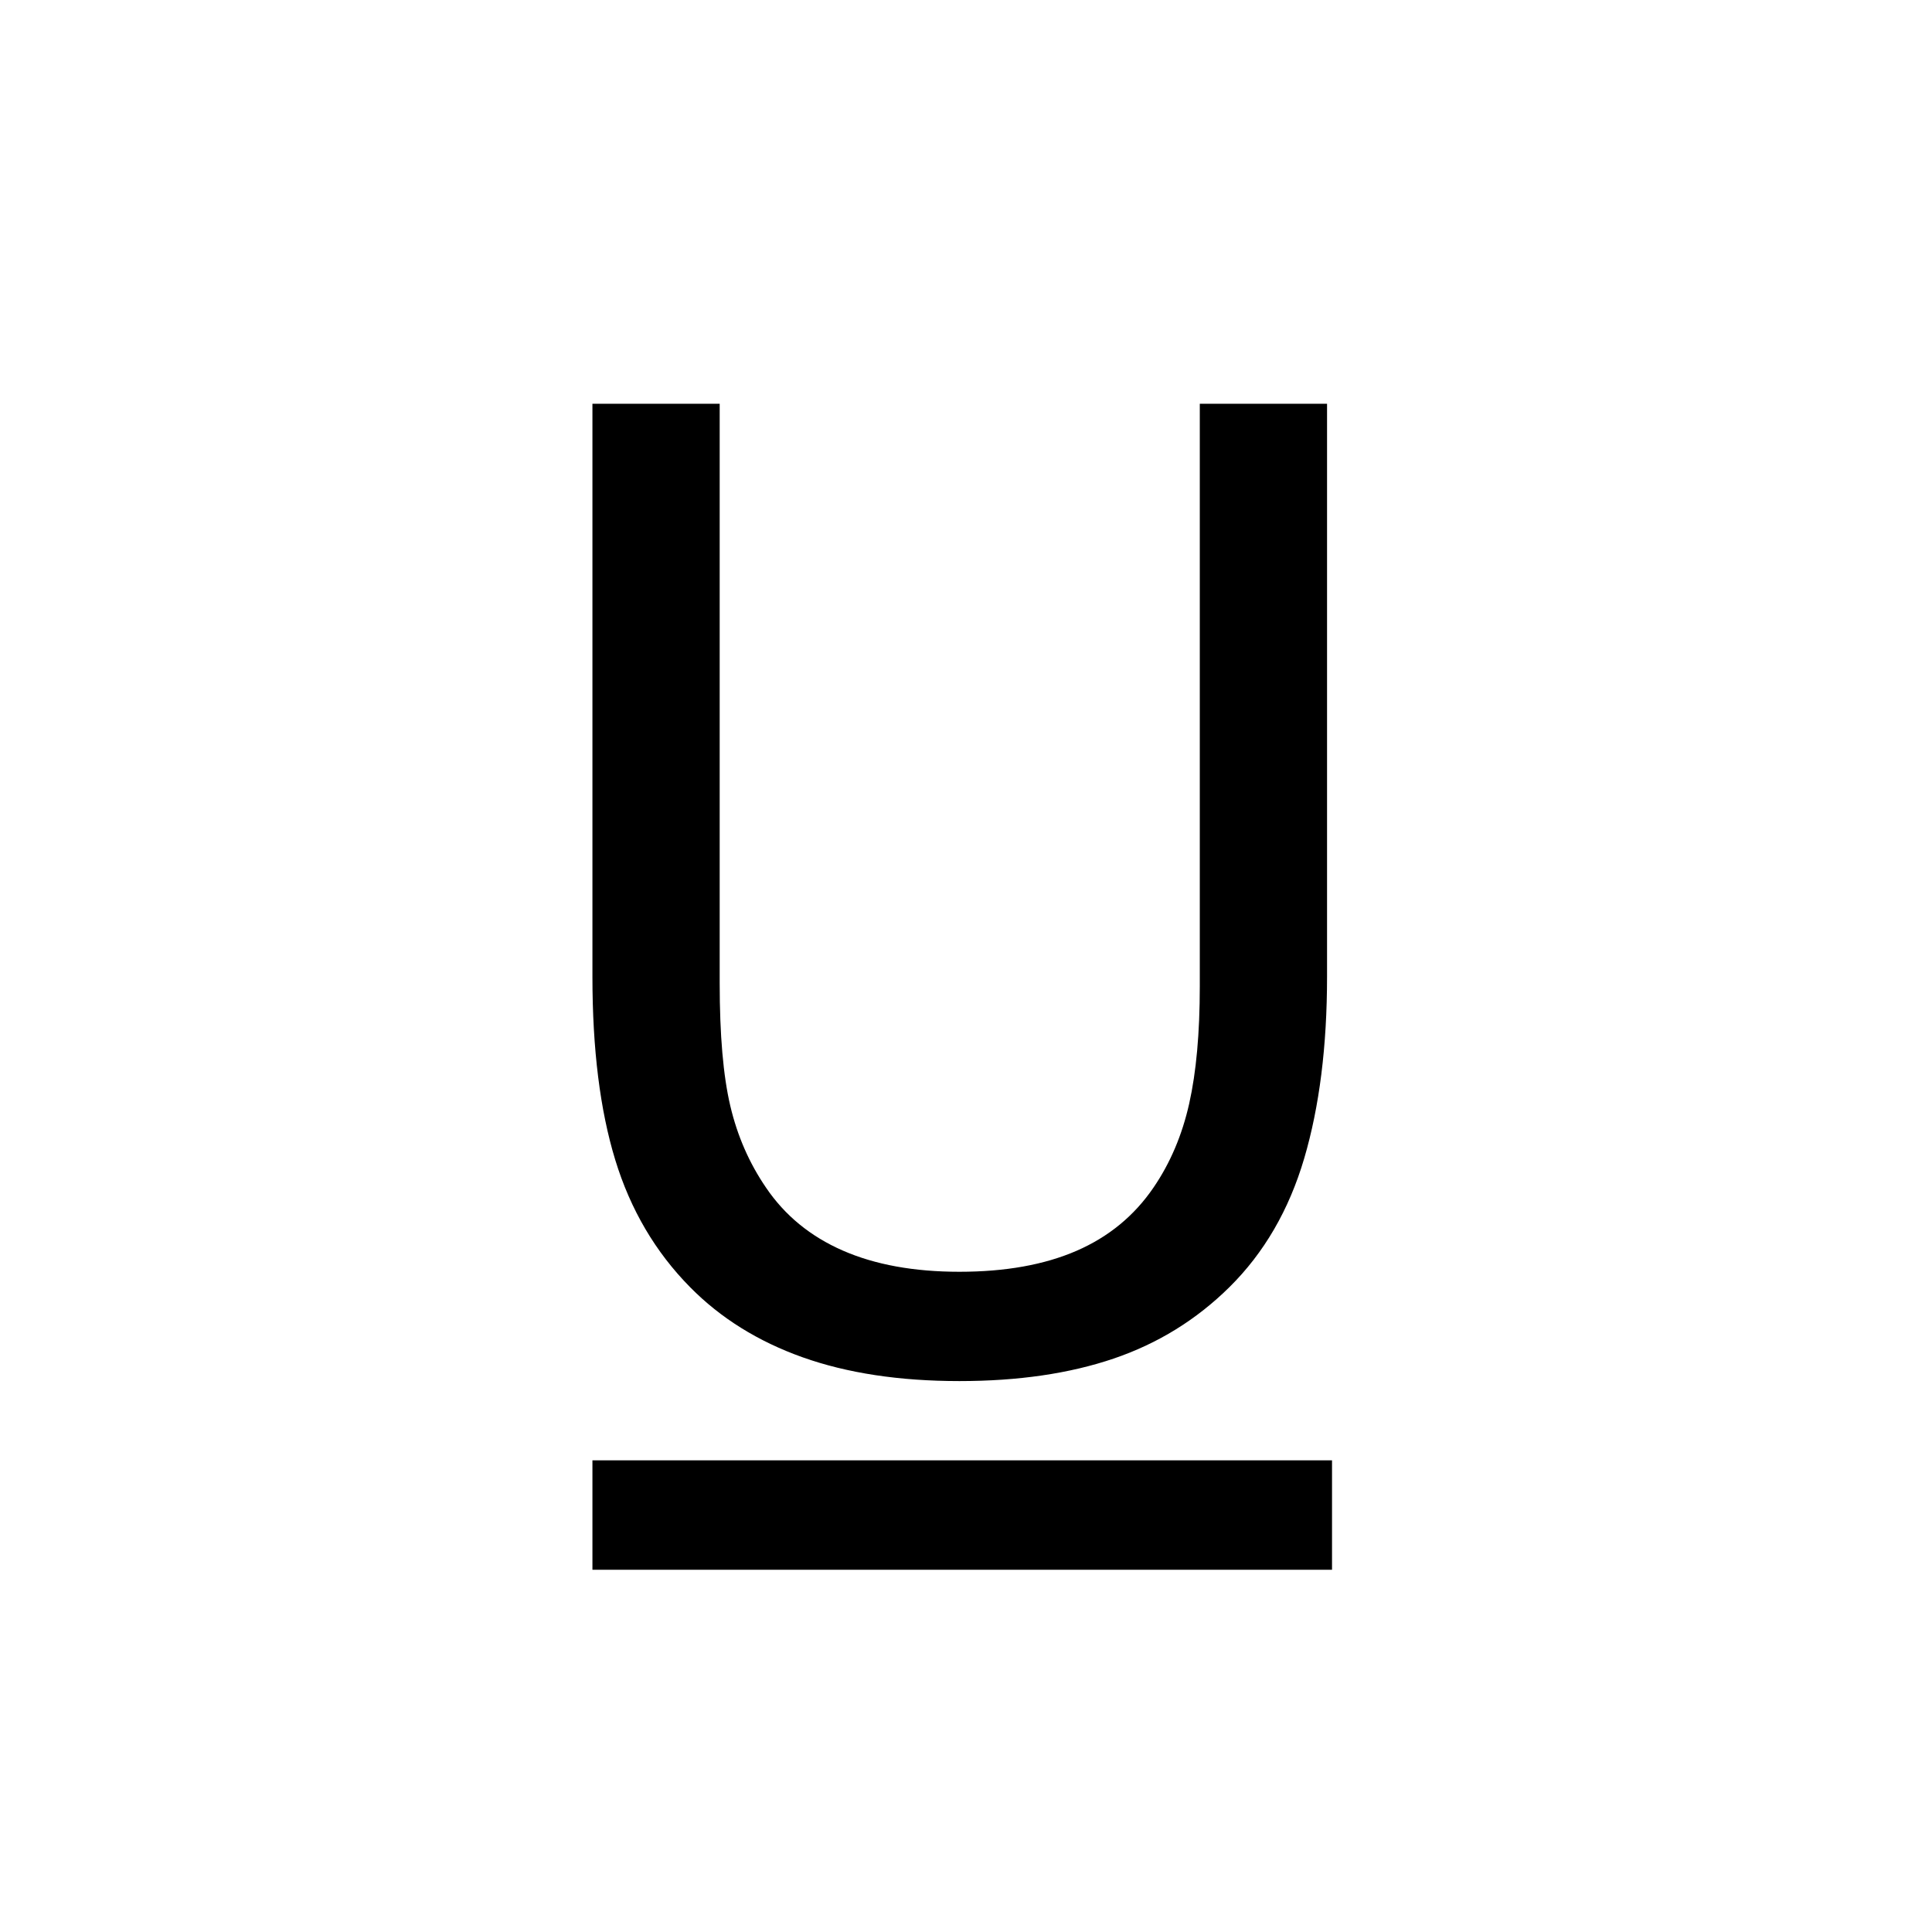 <?xml version="1.0" encoding="UTF-8" standalone="no"?>
<svg width="512px" height="512px" viewBox="0 0 512 512" version="1.1" xmlns="http://www.w3.org/2000/svg" xmlns:xlink="http://www.w3.org/1999/xlink" xmlns:sketch="http://www.bohemiancoding.com/sketch/ns">
    <!-- Generator: bin/sketchtool 1.2 (196) - http://www.bohemiancoding.com/sketch -->
    <title>underline</title>
    <desc>Created with bin/sketchtool.</desc>
    <defs></defs>
    <g id="Page-1" stroke="none" stroke-width="1" fill="none" fill-rule="evenodd" sketch:type="MSPage">
        <g id="underline" sketch:type="MSArtboardGroup" fill="#000000">
            <path d="M157,387 L353,387 L353,416 L157,416 L157,387 L157,387 Z M351.682,258.822 C351.682,277.224 349.667,293.27 345.636,306.958 C341.604,320.647 334.99,332.035 325.793,341.122 C317.049,349.756 306.83,356.06 295.134,360.036 C283.438,364.012 269.812,366 254.256,366 C238.359,366 224.506,363.898 212.696,359.695 C200.887,355.492 190.952,349.301 182.889,341.122 C173.692,331.807 167.078,320.561 163.047,307.384 C159.015,294.207 157,278.02 157,258.822 L157,107 L190.724,107 L190.724,260.526 C190.724,274.271 191.661,285.119 193.535,293.071 C195.408,301.023 198.559,308.236 202.988,314.711 C207.984,322.095 214.769,327.661 223.342,331.41 C231.915,335.159 242.219,337.033 254.256,337.033 C266.406,337.033 276.739,335.187 285.255,331.495 C293.771,327.803 300.584,322.209 305.694,314.711 C310.123,308.236 313.274,300.824 315.147,292.475 C317.021,284.125 317.958,273.76 317.958,261.378 L317.958,107 L351.682,107 L351.682,258.822 L351.682,258.822 Z" id="Underline" sketch:type="MSShapeGroup"></path>
        </g>
    </g>
</svg>